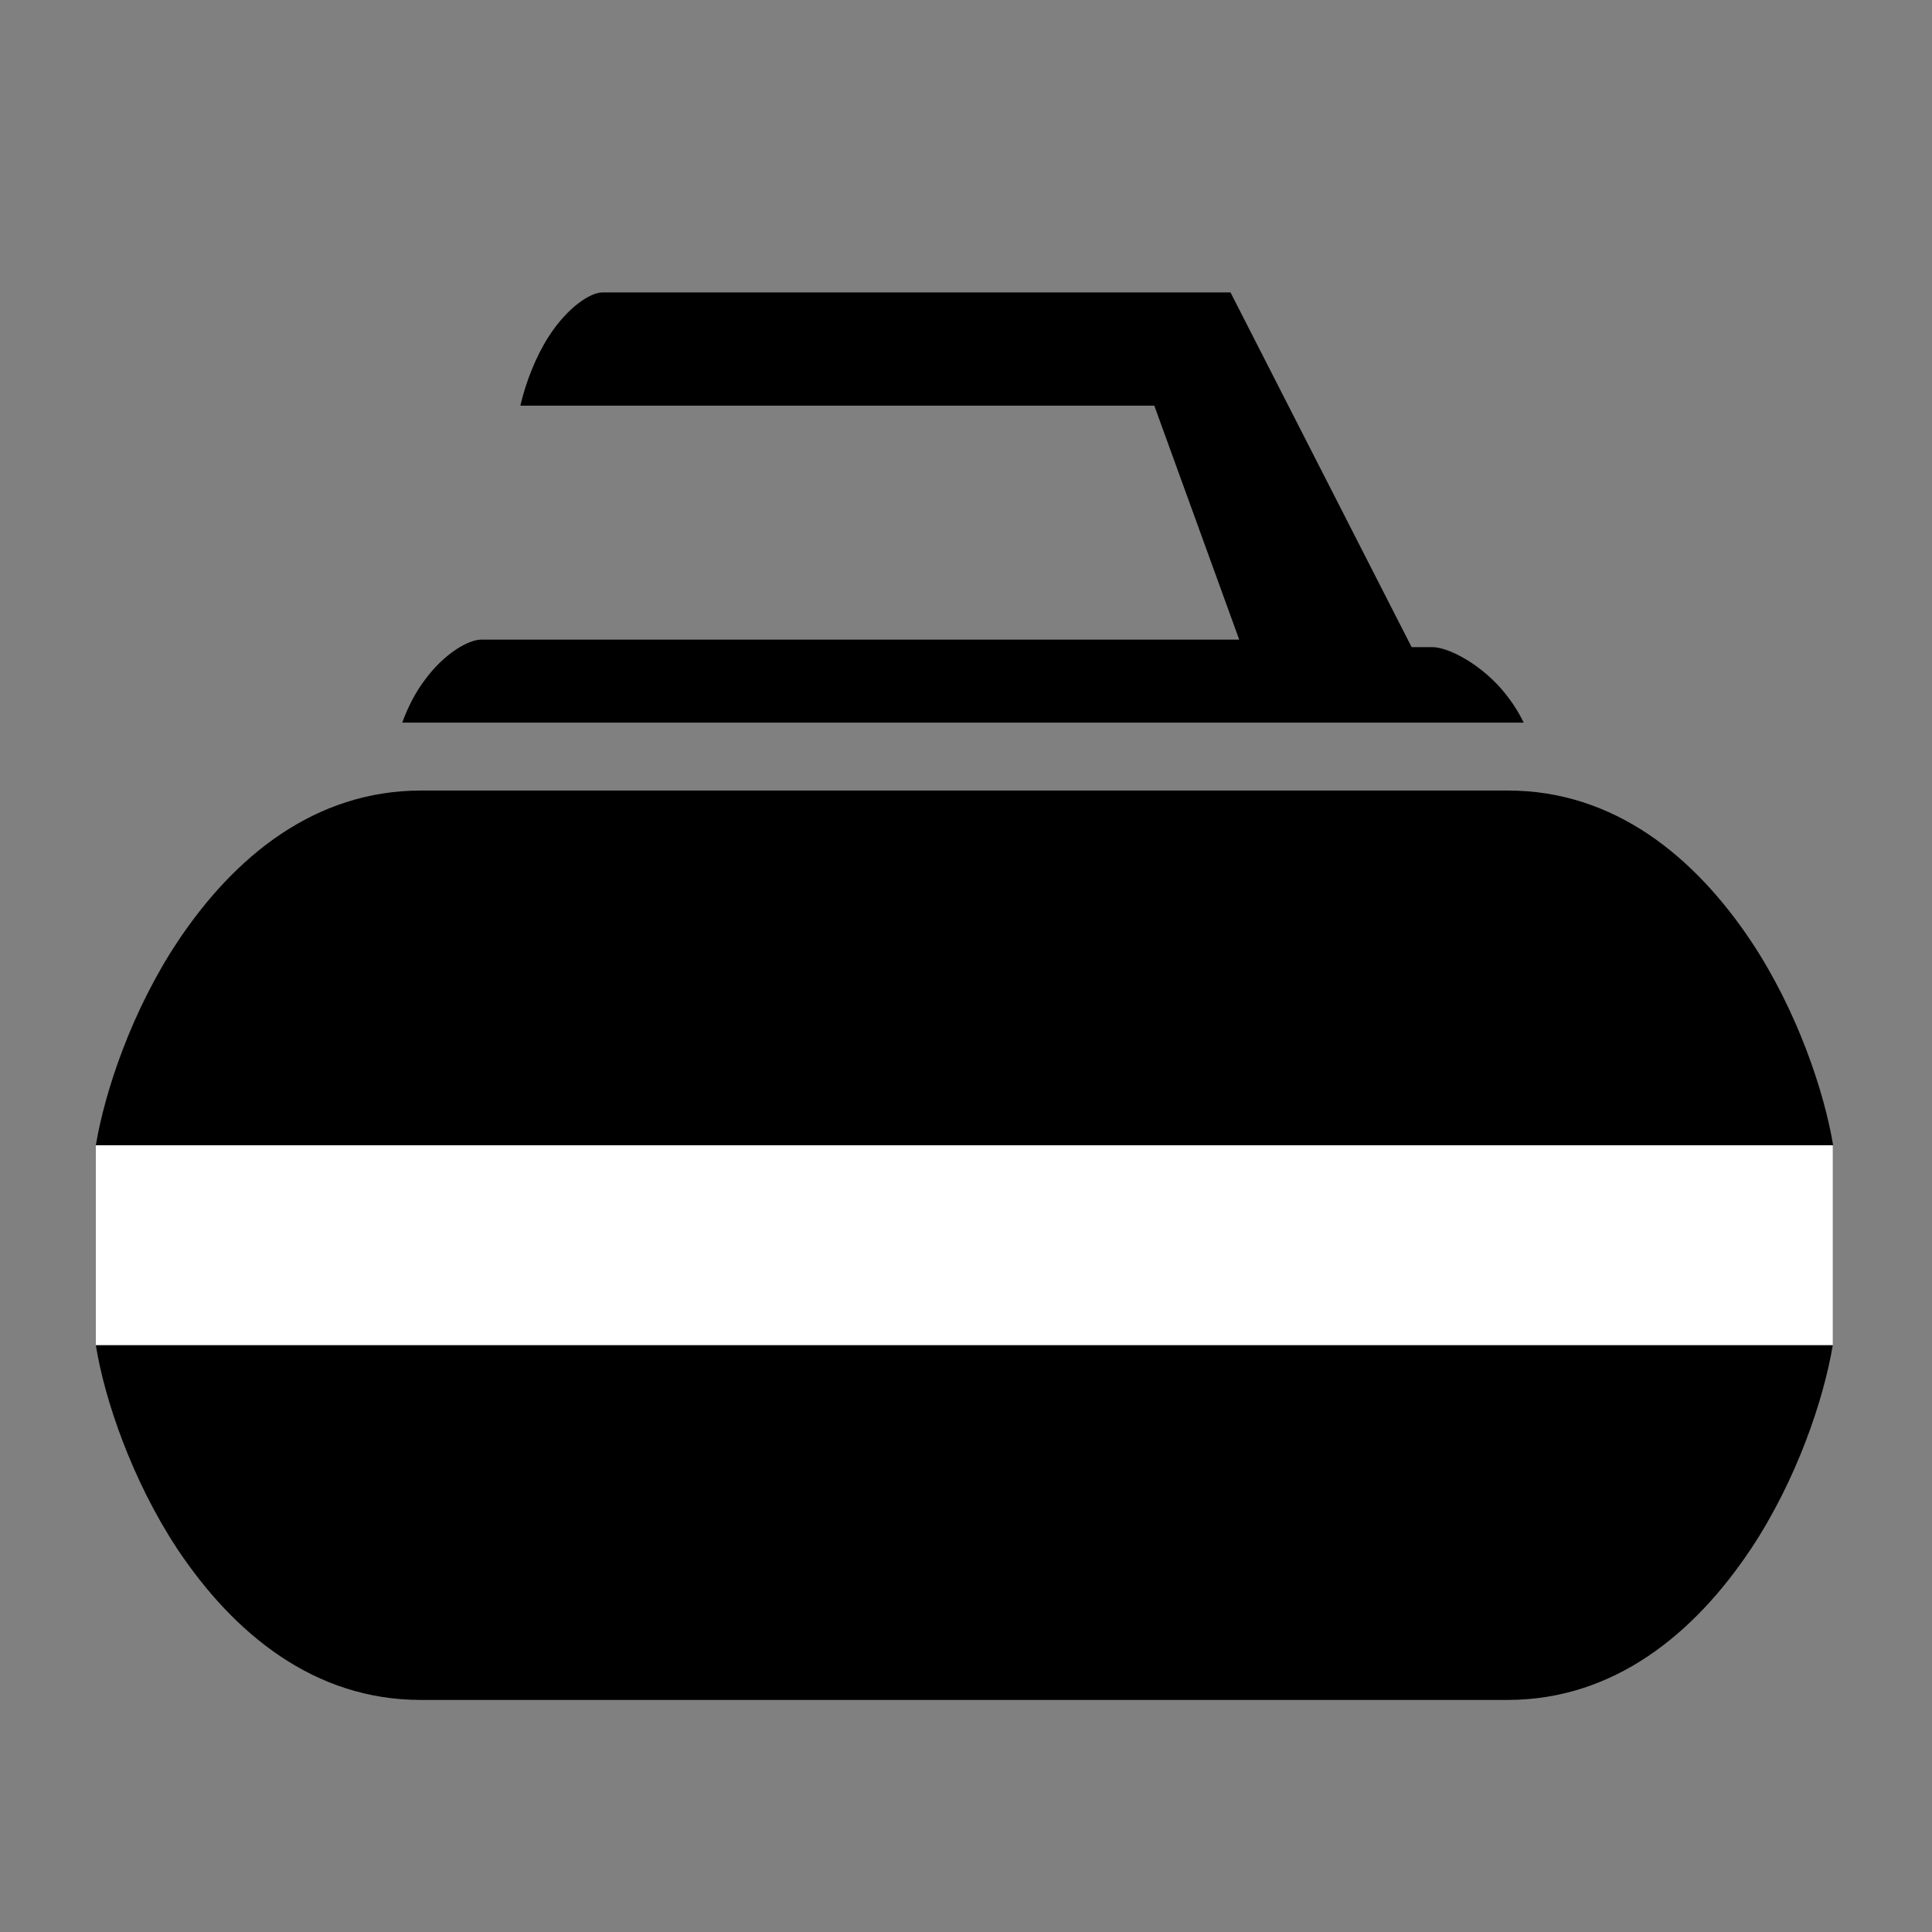 <?xml version="1.0" encoding="utf-8"?>
<!-- Generator: Adobe Illustrator 24.0.0, SVG Export Plug-In . SVG Version: 6.00 Build 0)  -->
<svg version="1.1" id="Calque_1" xmlns="http://www.w3.org/2000/svg" xmlns:xlink="http://www.w3.org/1999/xlink" x="0px" y="0px"
	 viewBox="0 0 512 512" style="enable-background:new 0 0 512 512;" xml:space="preserve">
<rect x="0" y="0" width="512" height="512" fill="#808080" stroke="none"/>
<style type="text/css">
	.st0{fill:#FFFFFF;}
</style>
<rect x="25.4" y="303.5" class="st0" width="460.3" height="53"/>
<path d="M159.6,77.5c-3.1,0-9.2,3.9-14.2,11.7c-3.4,5.3-6,11.9-7.5,18.3h168l22.5,62H127.6c-3.5,0-9.8,3.7-14.8,10.4
	c-2.7,3.5-4.8,7.7-6.2,11.6h297.2c-1.6-3.3-3.9-6.8-6.8-9.9c-5.9-6.3-13.5-10.1-17.4-10.1h-5.5l-48-94H159.6z M111.6,209.5
	c-28.2,0-49.5,17.5-64.5,40c-12.1,18.2-19.3,39.6-21.7,54h460.4c-2.4-14.4-9.6-35.8-21.7-54c-15-22.5-36.3-40-64.5-40H111.6z
	 M25.4,356.5c2.3,14.4,9.6,35.8,21.6,54c15,22.5,36.3,40,64.5,40h288c28.2,0,49.5-17.5,64.5-40c12.1-18.2,19.3-39.6,21.7-54H25.4z"
	/>
</svg>
